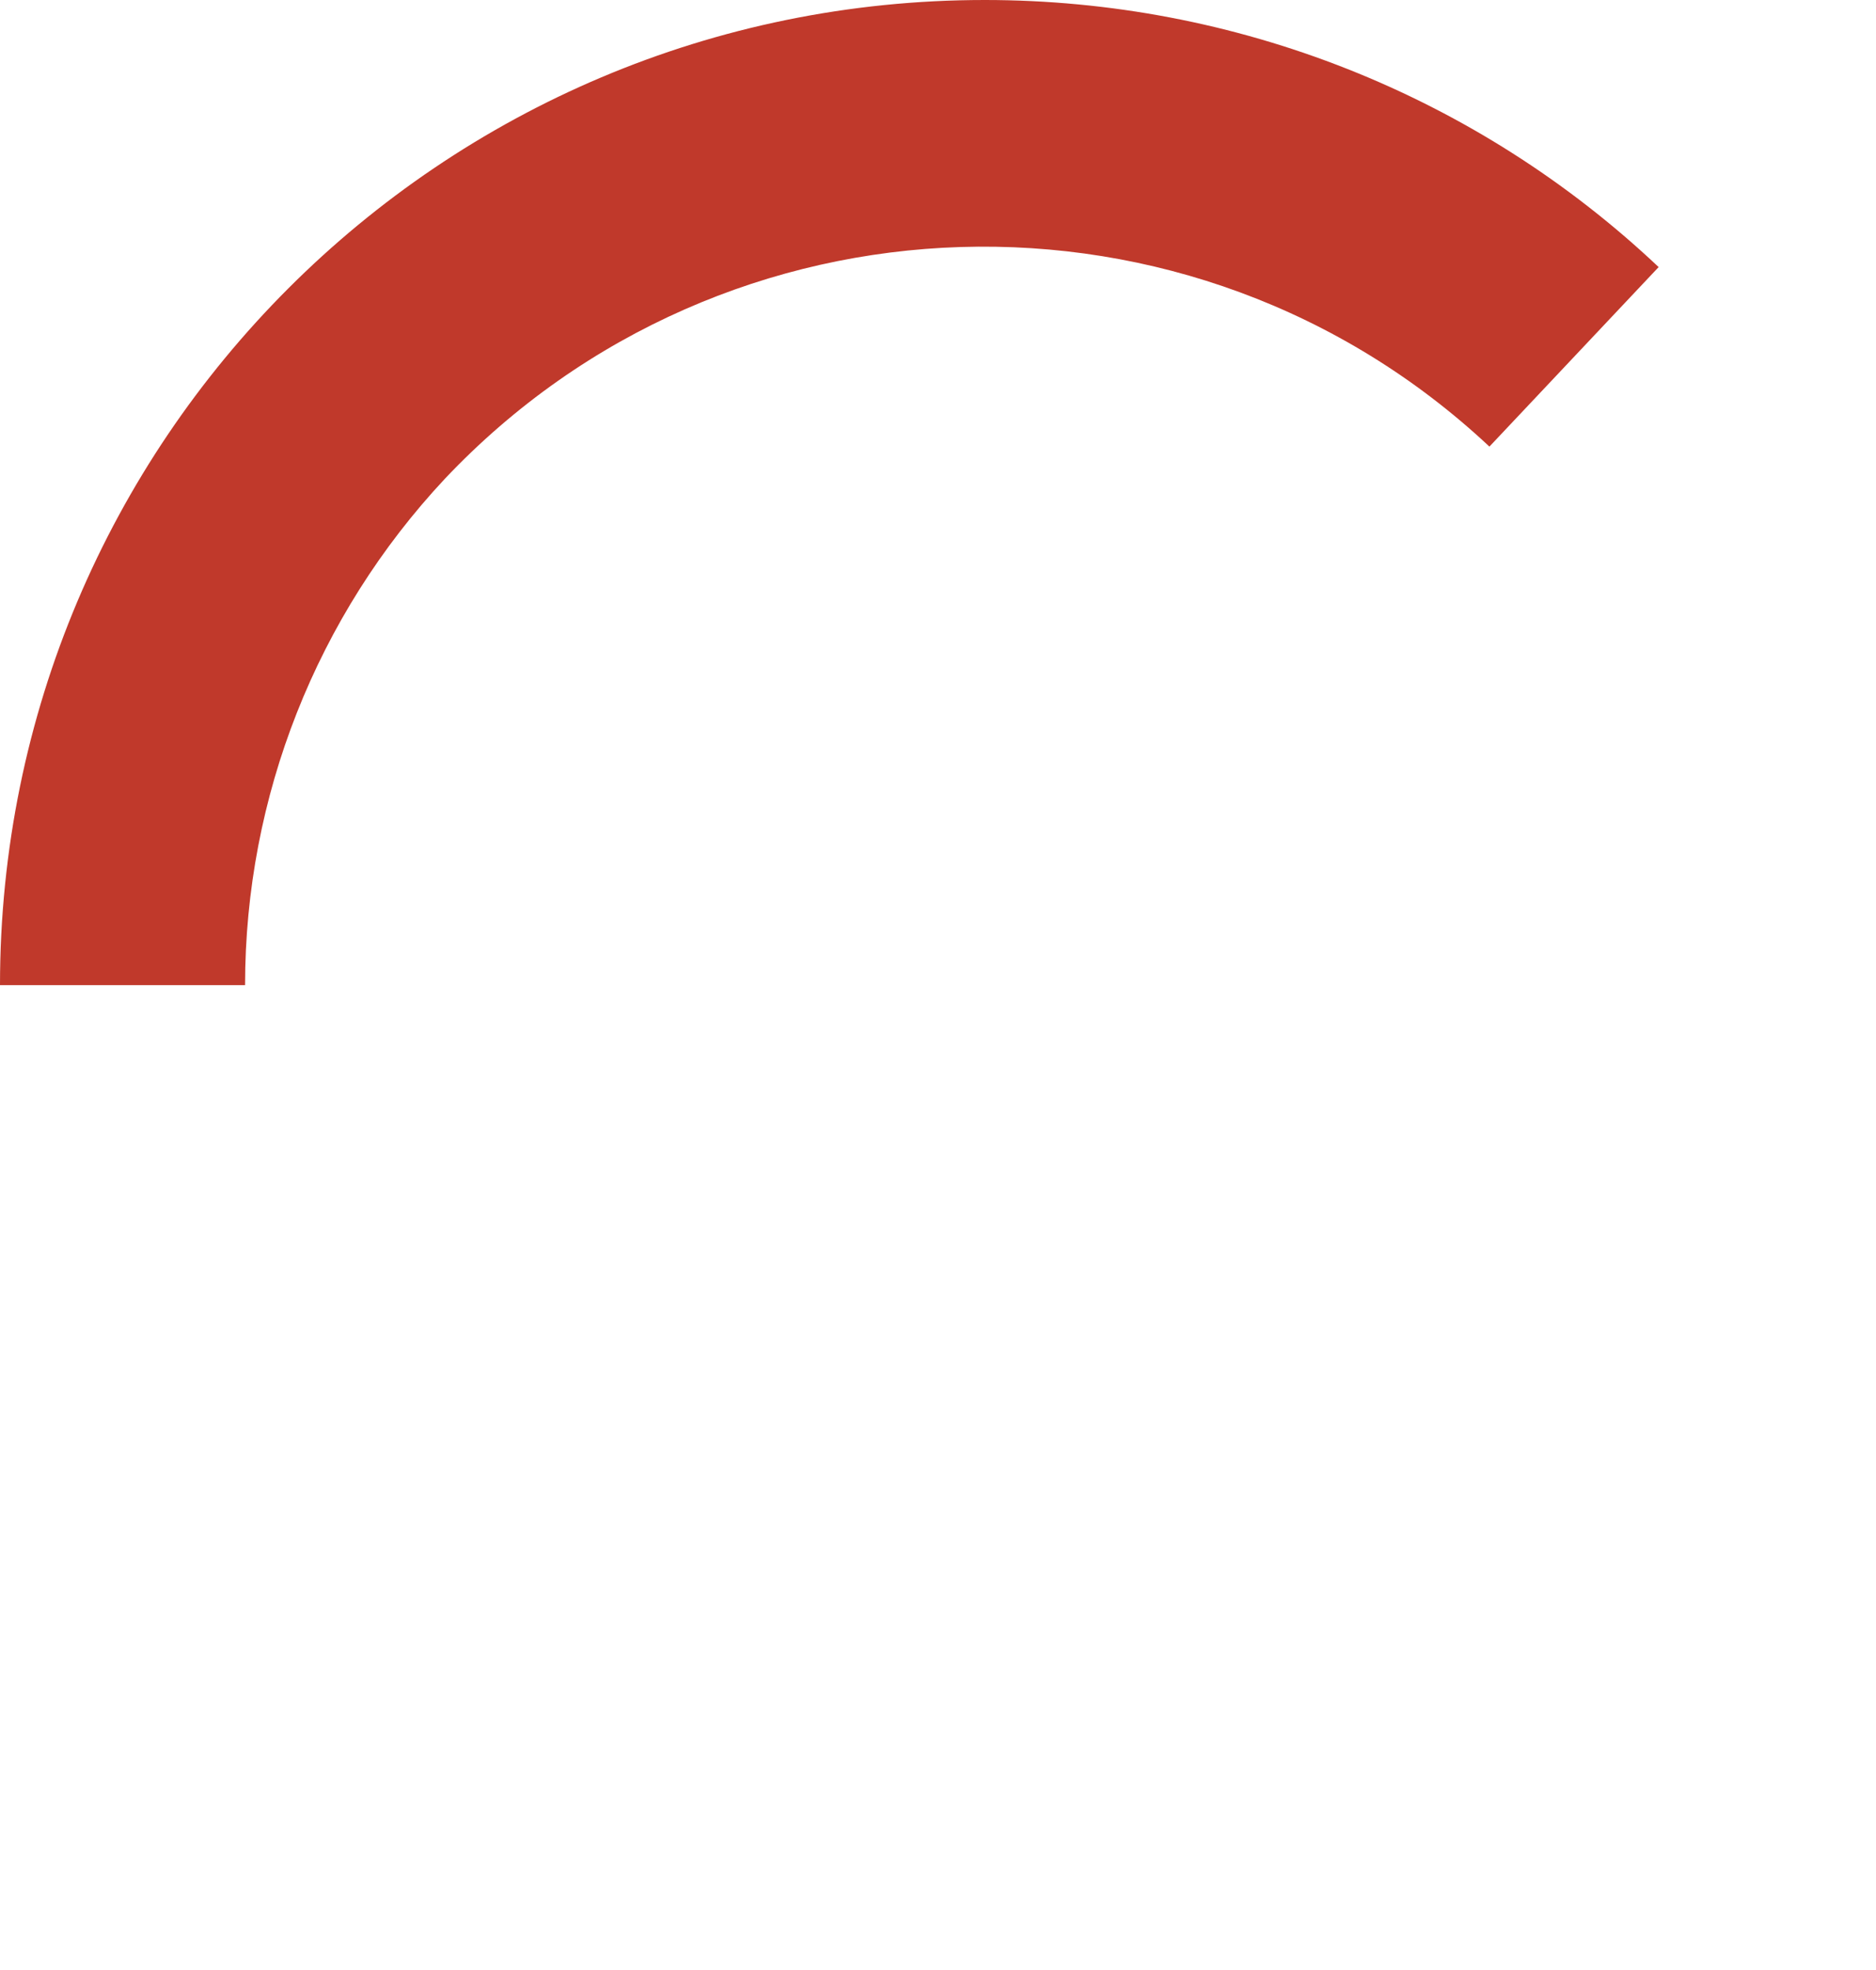 <?xml version="1.0" encoding="utf-8"?>
<!-- Generator: Adobe Illustrator 20.1.0, SVG Export Plug-In . SVG Version: 6.00 Build 0)  -->
<svg version="1.1" id="Layer_1" xmlns="http://www.w3.org/2000/svg" xmlns:xlink="http://www.w3.org/1999/xlink" x="0px" y="0px"
	 viewBox="0 0 128.6 135" style="enable-background:new 0 0 128.6 135;" xml:space="preserve">
<style type="text/css">
	.st0{fill:#C0392B;}
</style>
<title>car-fund</title>
<path class="st0" d="M0,67.5C0,30.2,30.2,0,67.5,0c17.2,0,33.7,6.5,46.2,18.3l-11.6,12.3c-20.4-19.1-52.4-18.1-71.6,2.2
	c-8.8,9.4-13.7,21.8-13.7,34.7H0z"/>
</svg>
